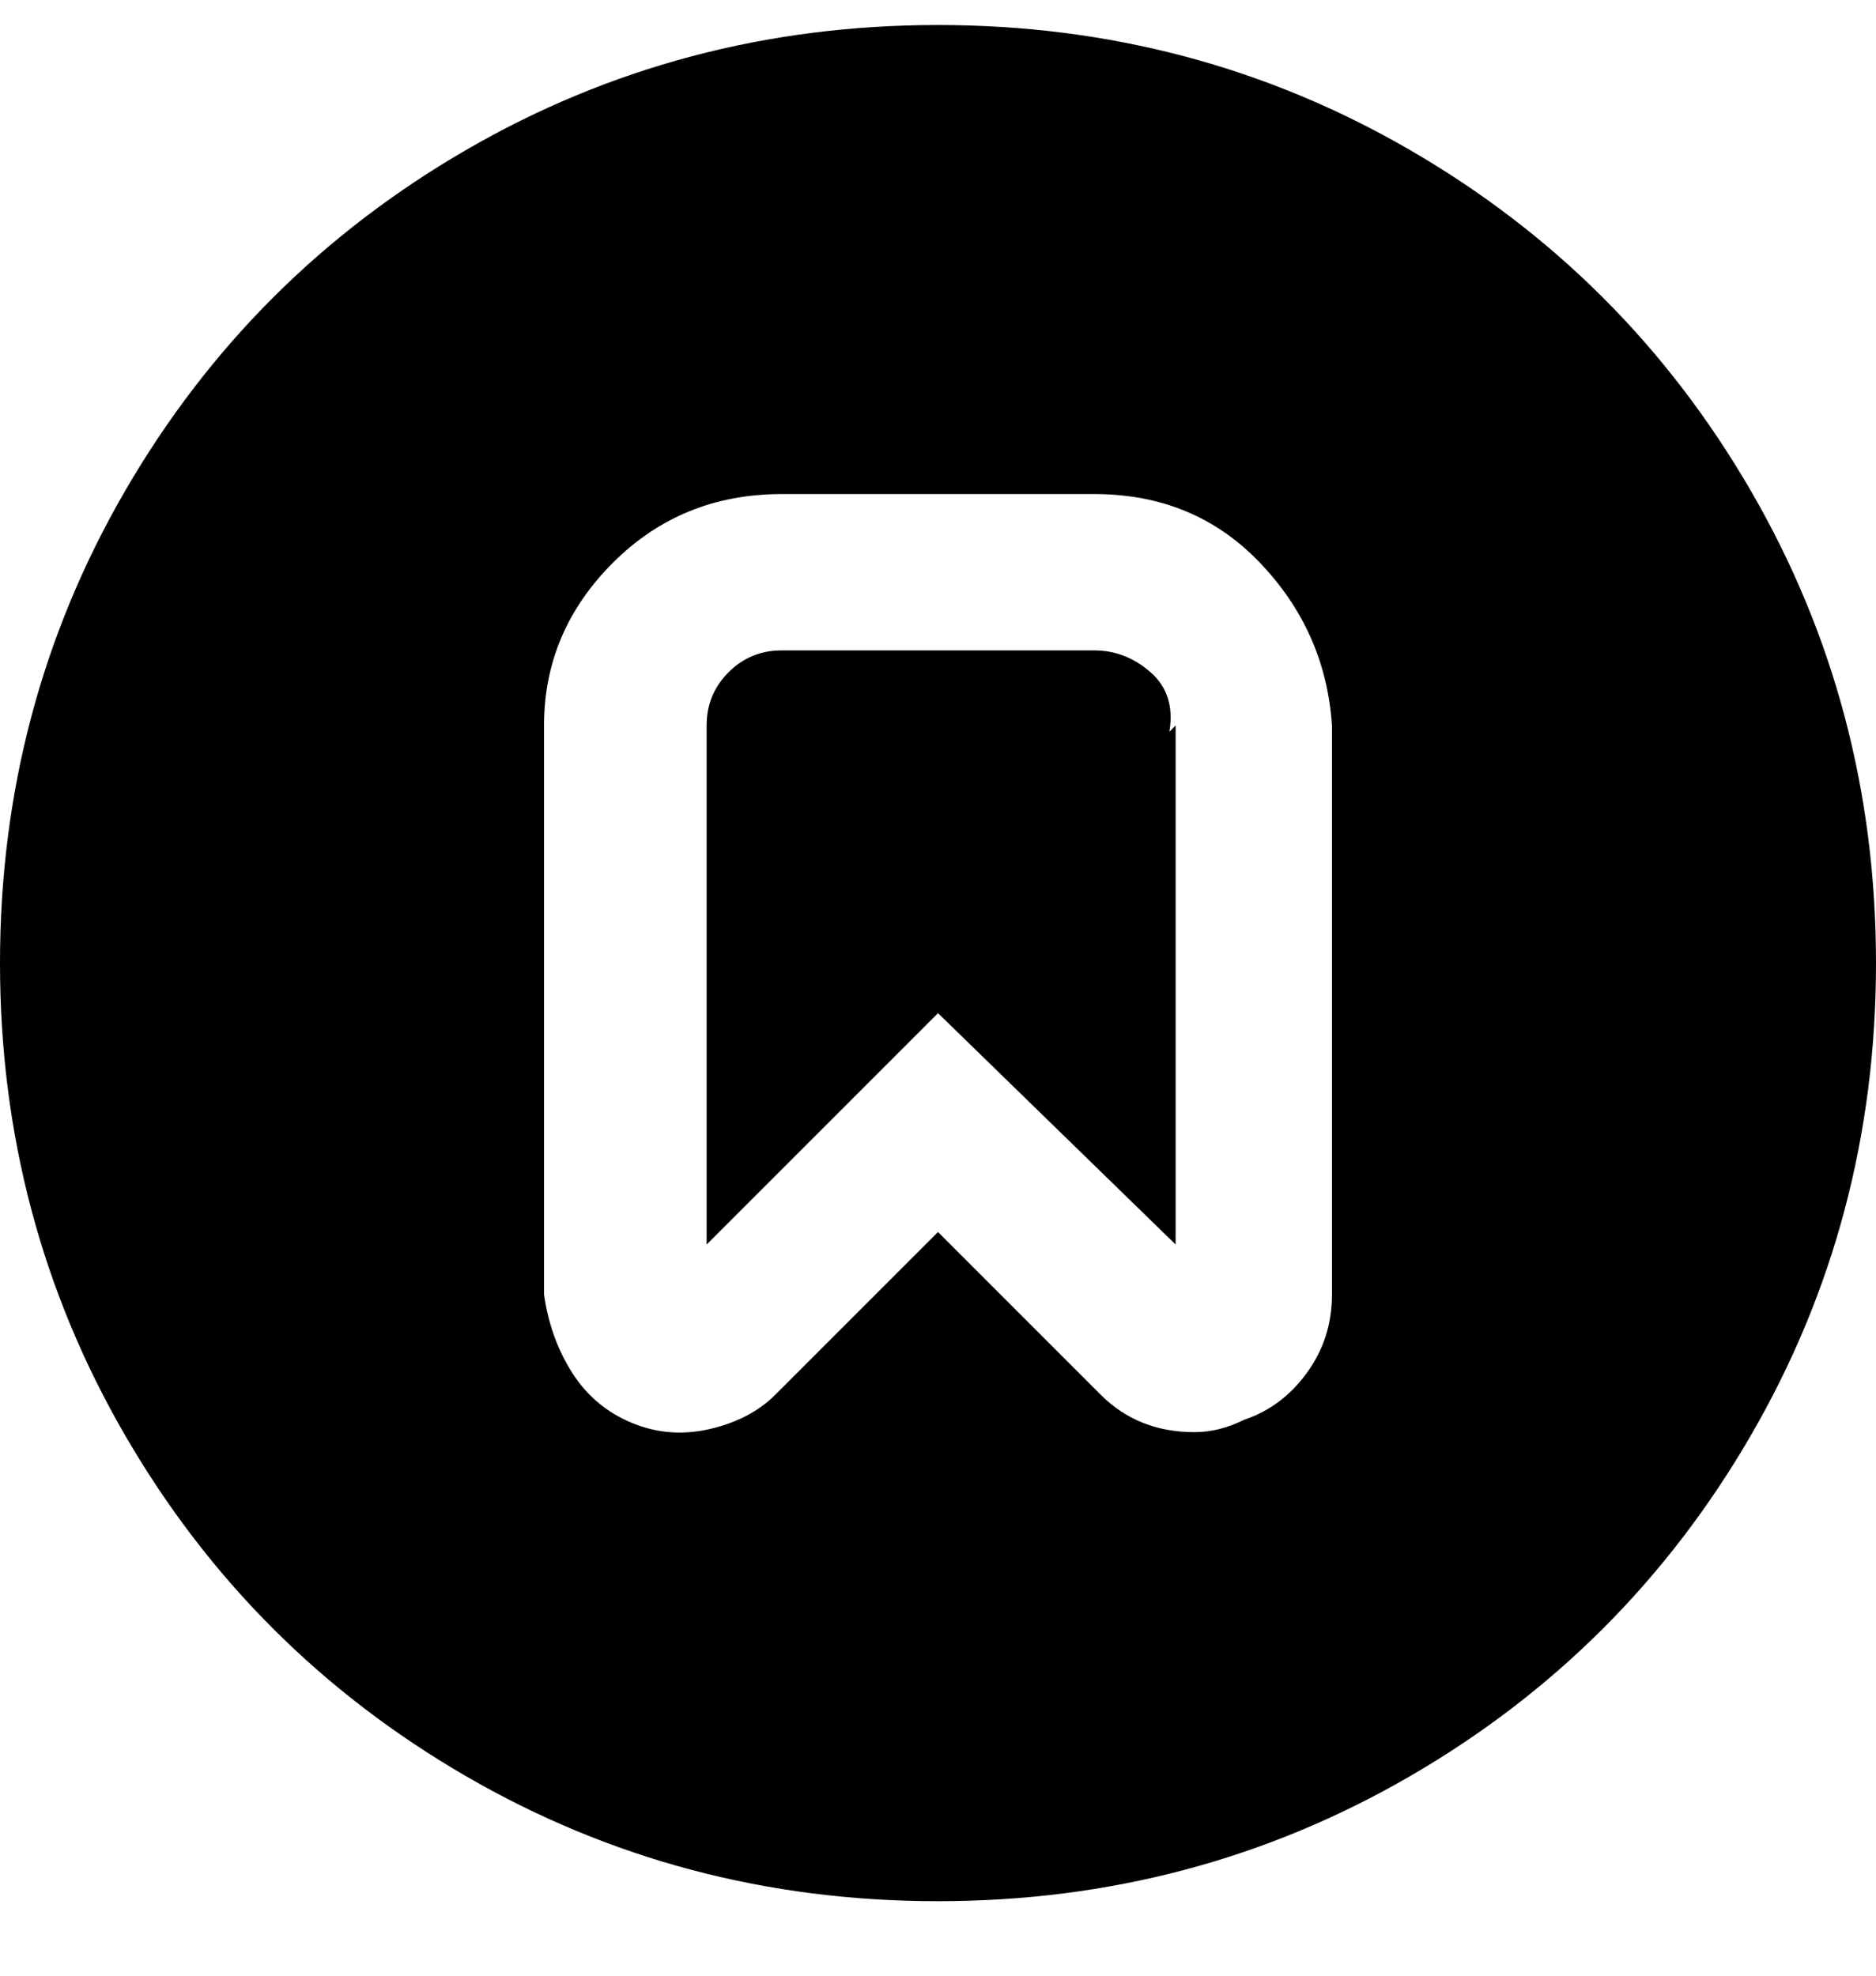 <svg viewBox="0 0 300 316" xmlns="http://www.w3.org/2000/svg"><path d="M188 116v83l-38-37-37 37v-83q0-5 3.5-8.5t8.5-3.5h50q5 0 9 3.5t3 9.5l1-1zm112 38q0 41-20 75.5T225.5 284Q191 304 150 304t-75.5-20Q40 264 20 229.5T0 154q0-41 20-75.5T74.5 24Q109 4 150 4t75.5 20Q260 44 280 78.5t20 75.5zm-87-38q-1-15-11.5-26T175 79h-50q-16 0-27 11t-11 26v91q1 7 4.5 12.5t9.5 8q6 2.5 12.5 1T124 223l26-26 26 26q6 6 15 6 4 0 8-2 6-2 10-7.5t4-12.5v-91z"/></svg>